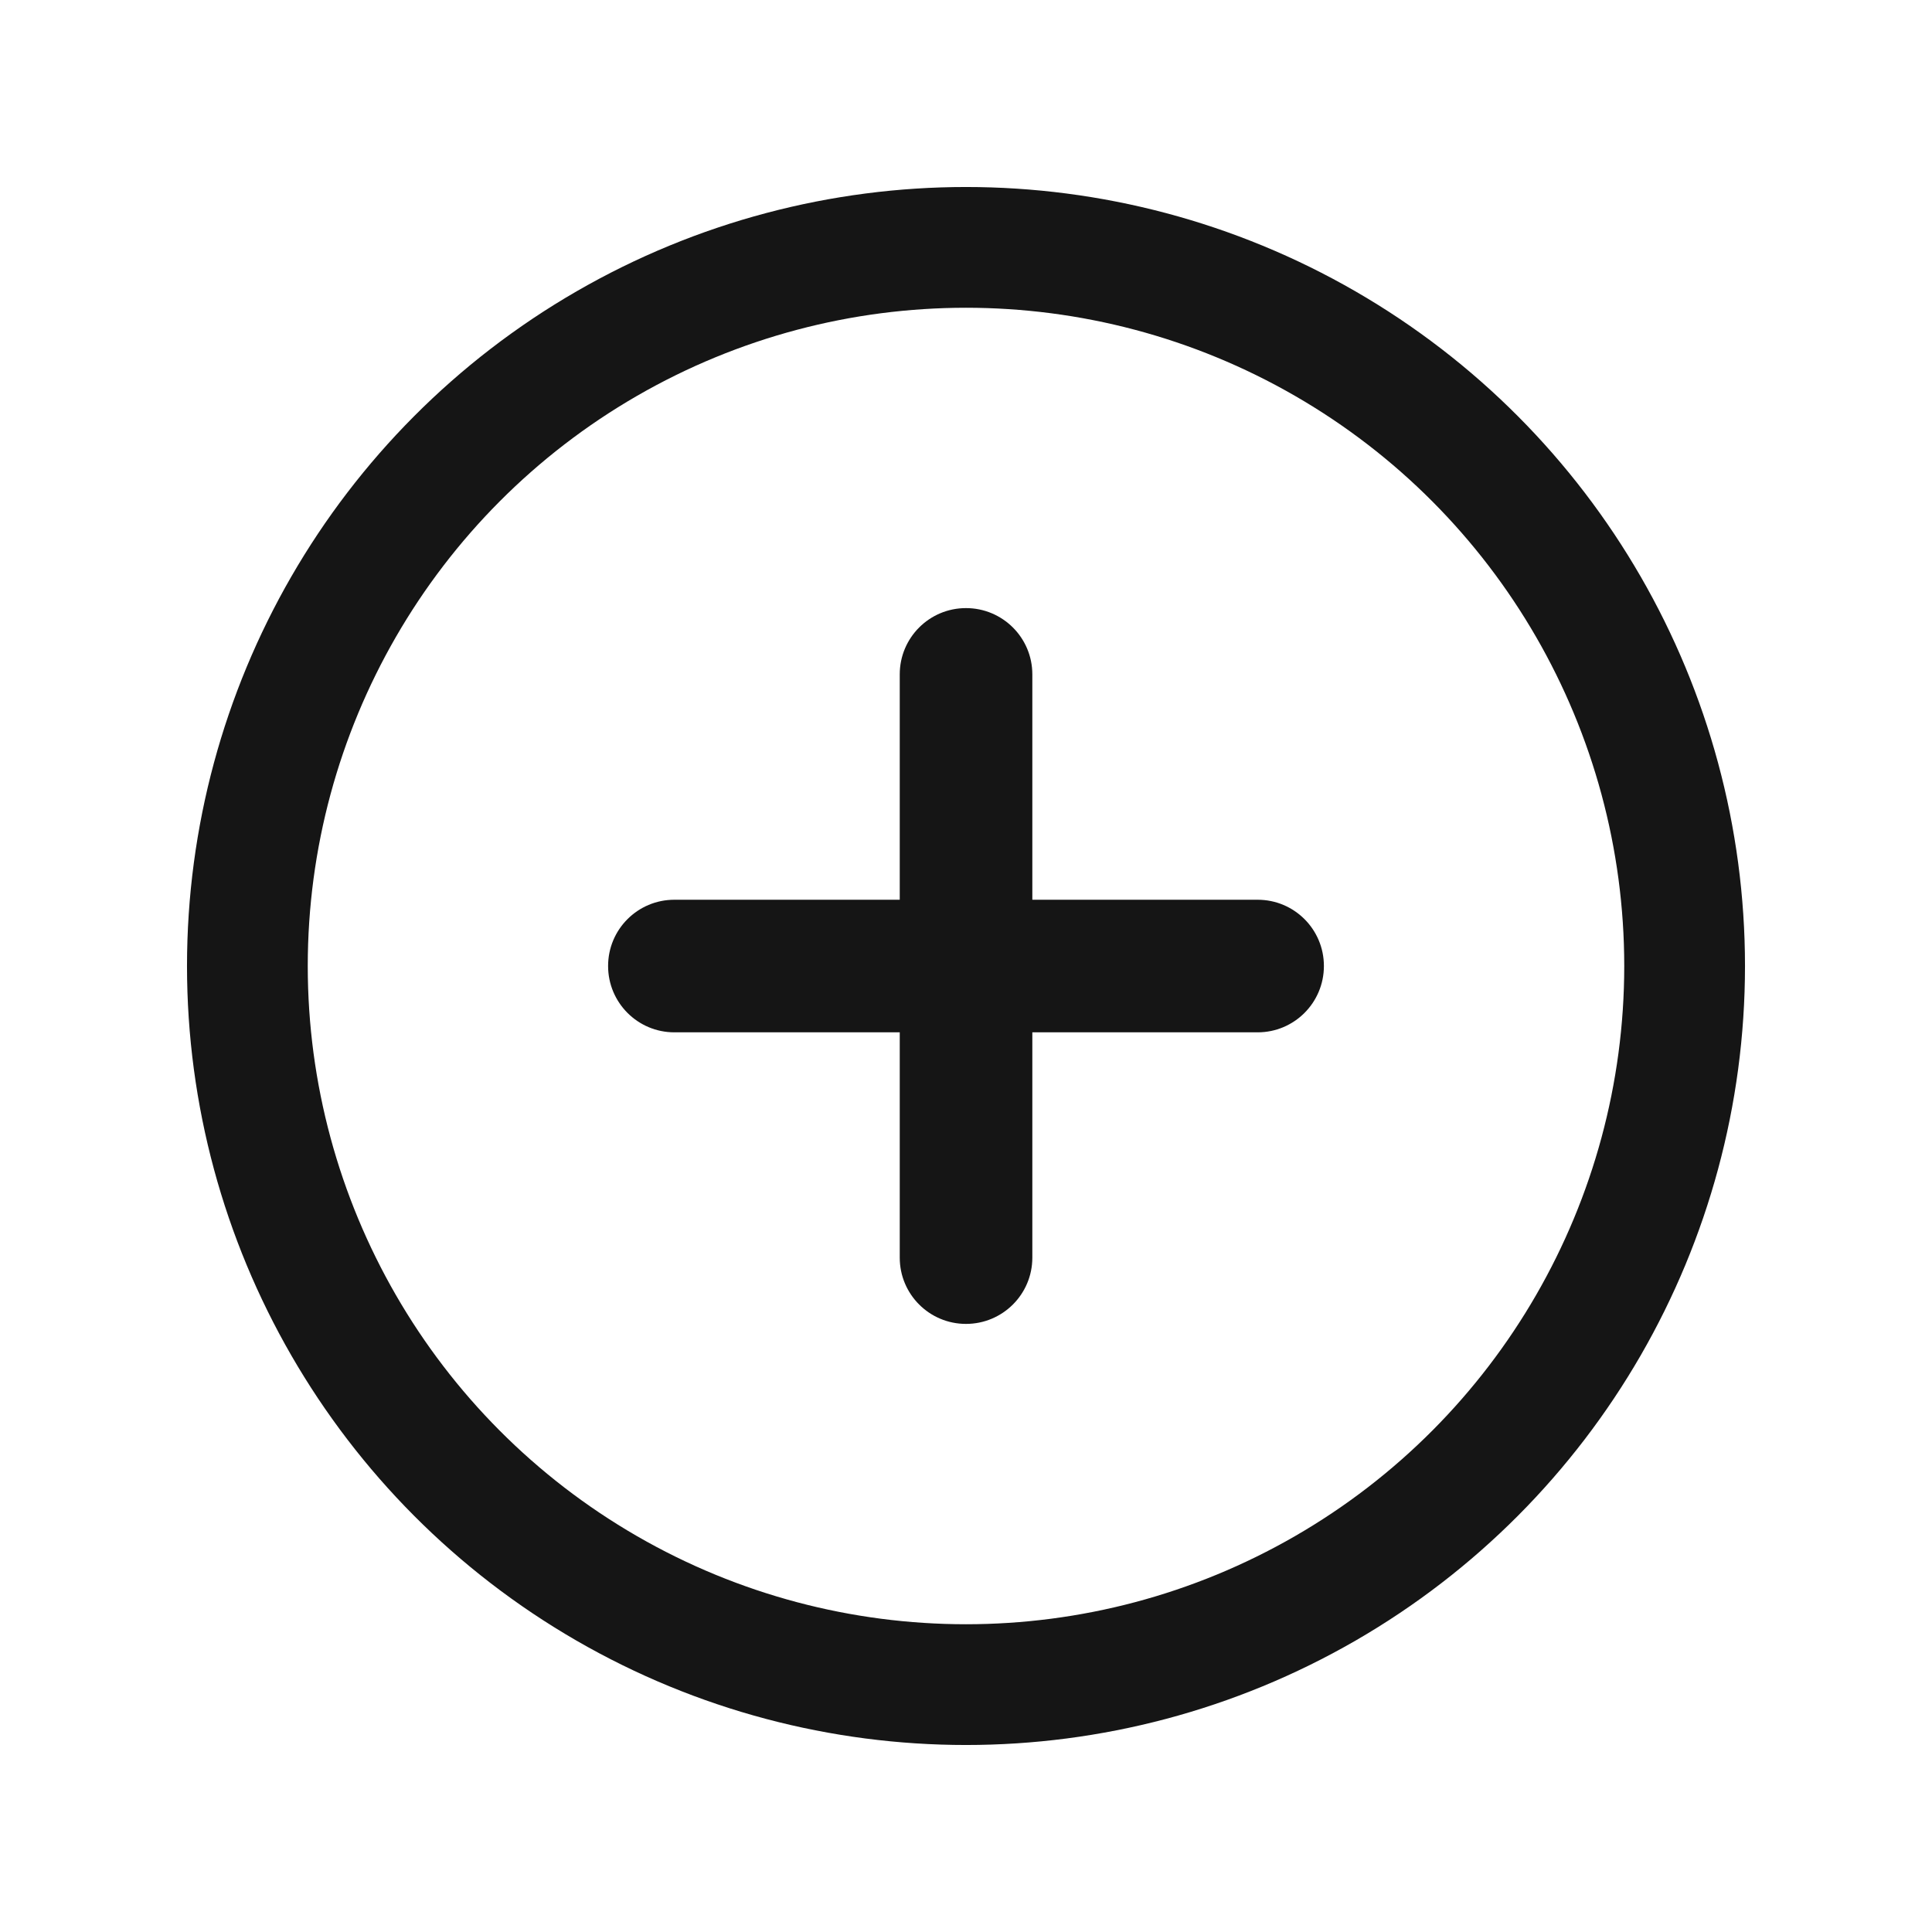 <svg width="24" height="24" viewBox="0 0 24 24" fill="none" xmlns="http://www.w3.org/2000/svg">
<circle cx="12" cy="12" r="8.927" stroke="#151515" stroke-width="1.5"/>
<path fill-rule="evenodd" clip-rule="evenodd" d="M12.824 8.377C12.824 7.922 12.455 7.554 12 7.554C11.545 7.554 11.177 7.922 11.177 8.377V11.177H8.377C7.922 11.177 7.554 11.545 7.554 12C7.554 12.455 7.922 12.824 8.377 12.824H11.177V15.623C11.177 16.078 11.545 16.446 12 16.446C12.455 16.446 12.824 16.078 12.824 15.623V12.824H15.623C16.078 12.824 16.446 12.455 16.446 12C16.446 11.545 16.078 11.177 15.623 11.177H12.824V8.377Z" fill="#151515"/>
</svg>
